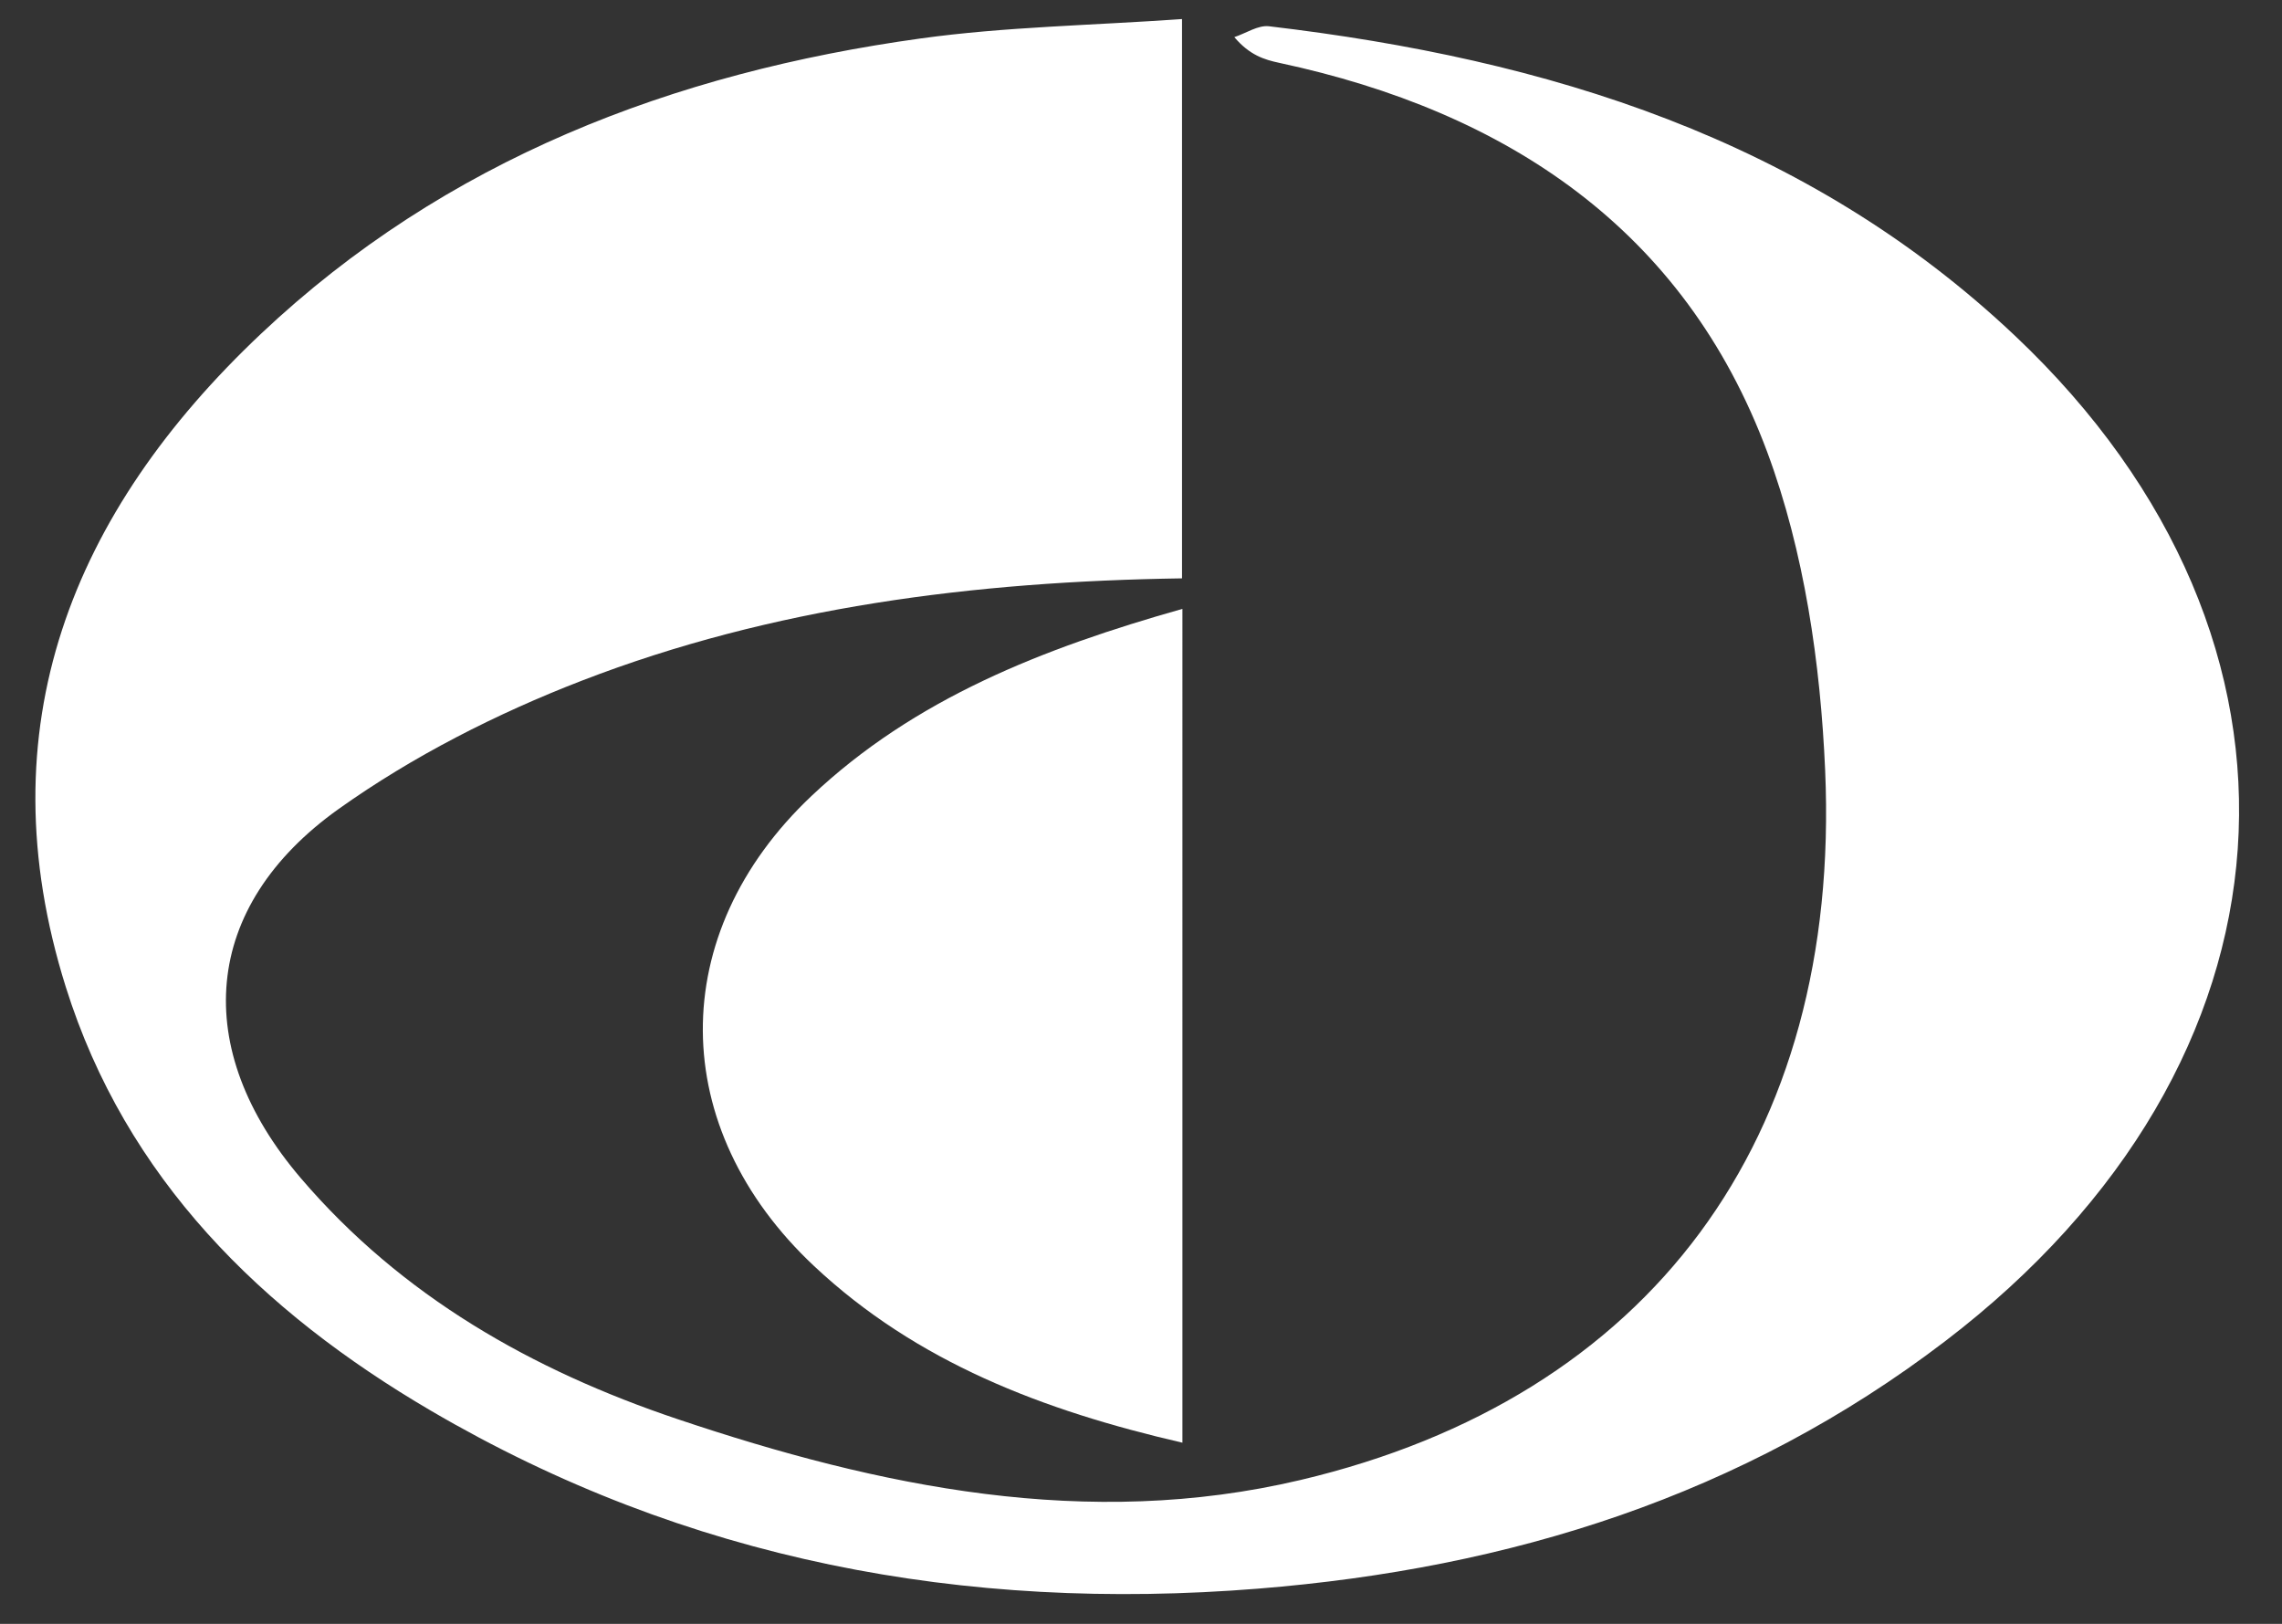 <?xml version="1.0" encoding="utf-8"?>
<!-- Generator: Adobe Illustrator 16.0.0, SVG Export Plug-In . SVG Version: 6.00 Build 0)  -->
<!DOCTYPE svg PUBLIC "-//W3C//DTD SVG 1.1//EN" "http://www.w3.org/Graphics/SVG/1.1/DTD/svg11.dtd">
<svg version="1.1" id="Capa_1" xmlns="http://www.w3.org/2000/svg" xmlns:xlink="http://www.w3.org/1999/xlink" x="0px" y="0px"
	 width="520px" height="370px" viewBox="0 0 520 370" enable-background="new 0 0 520 370" xml:space="preserve">
<rect x="0" y="0" width="520" height="370" fill="#333333" stroke="none"/>
<rect x="-25" y="-56" display="none" fill="#724948" stroke="#000000" stroke-miterlimit="10" width="581" height="461.644"/>
<path fill-rule="evenodd" clip-rule="evenodd" fill="#FFFFFF" d="M269.346,131.779c-47.443,0.709-93.305,6.513-136.824,23.334
	c-19.35,7.481-38.454,17.182-55.313,29.183c-31.397,22.351-33.774,54.74-8.684,84.121c23.046,26.985,52.828,43.818,85.785,54.904
	c46.146,15.519,93.53,25.359,142.042,13.896c79.583-18.81,123.205-77.534,119.547-161.673c-1.062-24.41-4.748-49.831-13.206-72.562
	c-18.898-50.758-59.36-77.58-111.19-88.663c-3.395-0.726-6.729-1.735-10.238-5.858c2.641-0.876,5.404-2.772,7.906-2.478
	c63.321,7.465,122.474,25.591,170.04,70.569c73.634,69.638,66.902,165.774-15.982,229.052
	c-46.108,35.199-99.122,51.77-156.55,56.373c-67.021,5.373-130.247-6.441-188.5-40.554c-38.557-22.579-69.499-52.912-83.195-96.564
	C-3.54,165.817,16.397,116.698,59.48,76.047c42.044-39.668,93.842-59.475,150.377-67.294c19.237-2.66,38.803-2.949,59.489-4.411
	C269.346,47.683,269.346,88.955,269.346,131.779z"/>
<path fill-rule="evenodd" clip-rule="evenodd" fill="#FFFFFF" d="M269.436,328.721c-31.859-7.345-60.597-18.37-83.904-40.22
	c-33.563-31.466-33.91-75.704-0.608-107.148c23.459-22.15,52.638-33.605,84.512-42.62
	C269.436,202.261,269.436,264.543,269.436,328.721z"/>
</svg>
